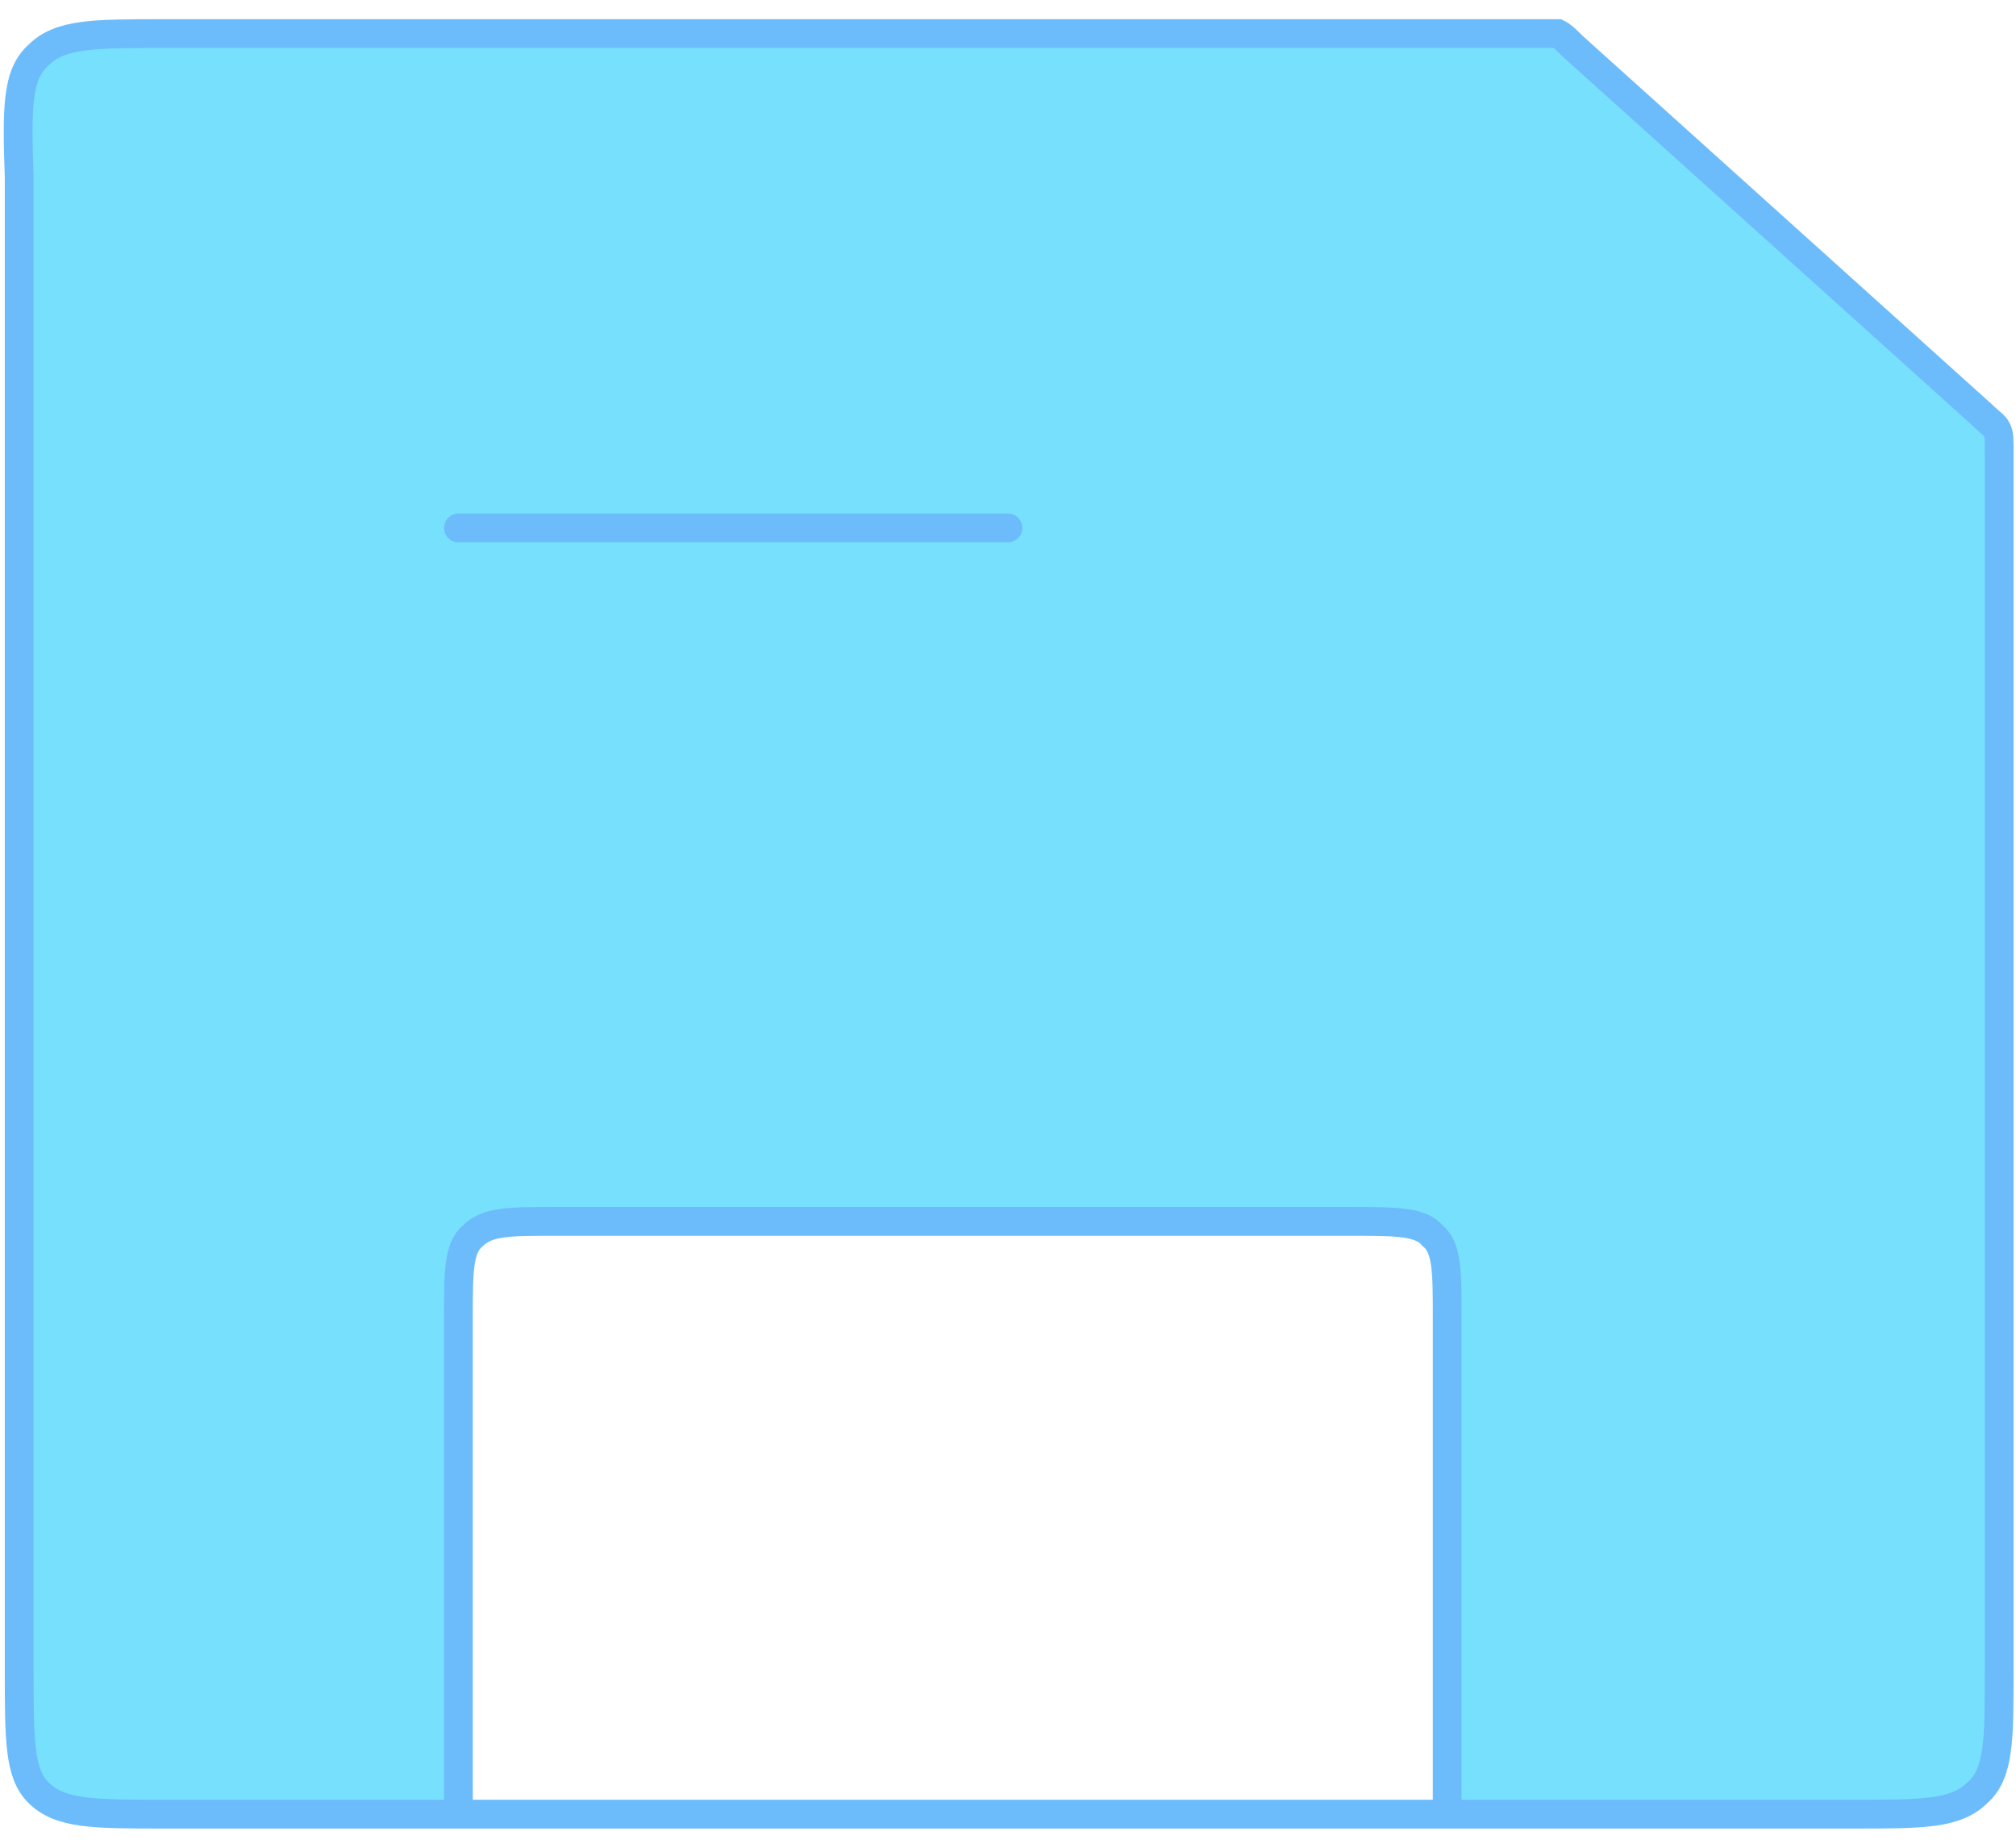 <svg version="1.2" xmlns="http://www.w3.org/2000/svg" viewBox="0 0 84 77" width="84" height="77">
	<title>diskette-svg</title>
	<style>
		.s0 { fill: #77e1fd } 
		.s1 { fill: none;stroke: #6cbcfc;stroke-width: 1.2 } 
		.s2 { fill: none;stroke: #6cbcfc;stroke-linecap: round;stroke-width: 1.2 } 
	</style>
	<path id="Layer" fill-rule="evenodd" class="s0" d="m1.6 2.3c-0.9 0.8-0.9 2.2-0.9 5.1v62.2c0 2.9 0 4.3 0.9 5.1 0.9 0.9 2.3 0.9 5.2 0.9h12.3v-20.7c0-1.9 0-2.9 0.6-3.4 0.6-0.6 1.5-0.6 3.4-0.6h33.2c1.9 0 2.9 0 3.4 0.6 0.6 0.5 0.6 1.5 0.6 3.4v20.7h16.9c2.9 0 4.3 0 5.2-0.9 0.8-0.8 0.8-2.2 0.8-5.1v-50.8c0-0.5 0-0.7 0-0.9-0.1-0.2-0.3-0.3-0.6-0.6l-17.1-15.4c-0.3-0.3-0.4-0.4-0.6-0.5-0.2 0-0.4 0-0.8 0h-57.4c-2.8 0-4.2 0-5.1 0.9z"/>
	<path id="Layer" fill-rule="evenodd" class="s1" d="m60.3 75.6v-20.7c0-1.9 0-2.9-0.6-3.4-0.5-0.6-1.5-0.6-3.4-0.6h-33.2c-1.9 0-2.8 0-3.4 0.6-0.6 0.5-0.6 1.5-0.6 3.4v20.7"/>
	<path id="Layer" fill-rule="evenodd" class="s2" d="m19.1 22h22.9"/>
	<path id="Layer" fill-rule="evenodd" class="s1" d="m0.8 7.4c-0.1-2.9-0.1-4.3 0.8-5.1 0.9-0.9 2.3-0.9 5.2-0.9h57.3c0.4 0 0.6 0 0.8 0 0.2 0.1 0.3 0.2 0.6 0.5l17.1 15.4c0.3 0.3 0.5 0.4 0.6 0.6 0.1 0.2 0.1 0.4 0.1 0.9v50.8c0 2.9 0 4.3-0.9 5.1-0.9 0.9-2.3 0.9-5.1 0.9h-70.5c-2.9 0-4.3 0-5.2-0.9-0.8-0.8-0.8-2.2-0.8-5.1z"/>
</svg>